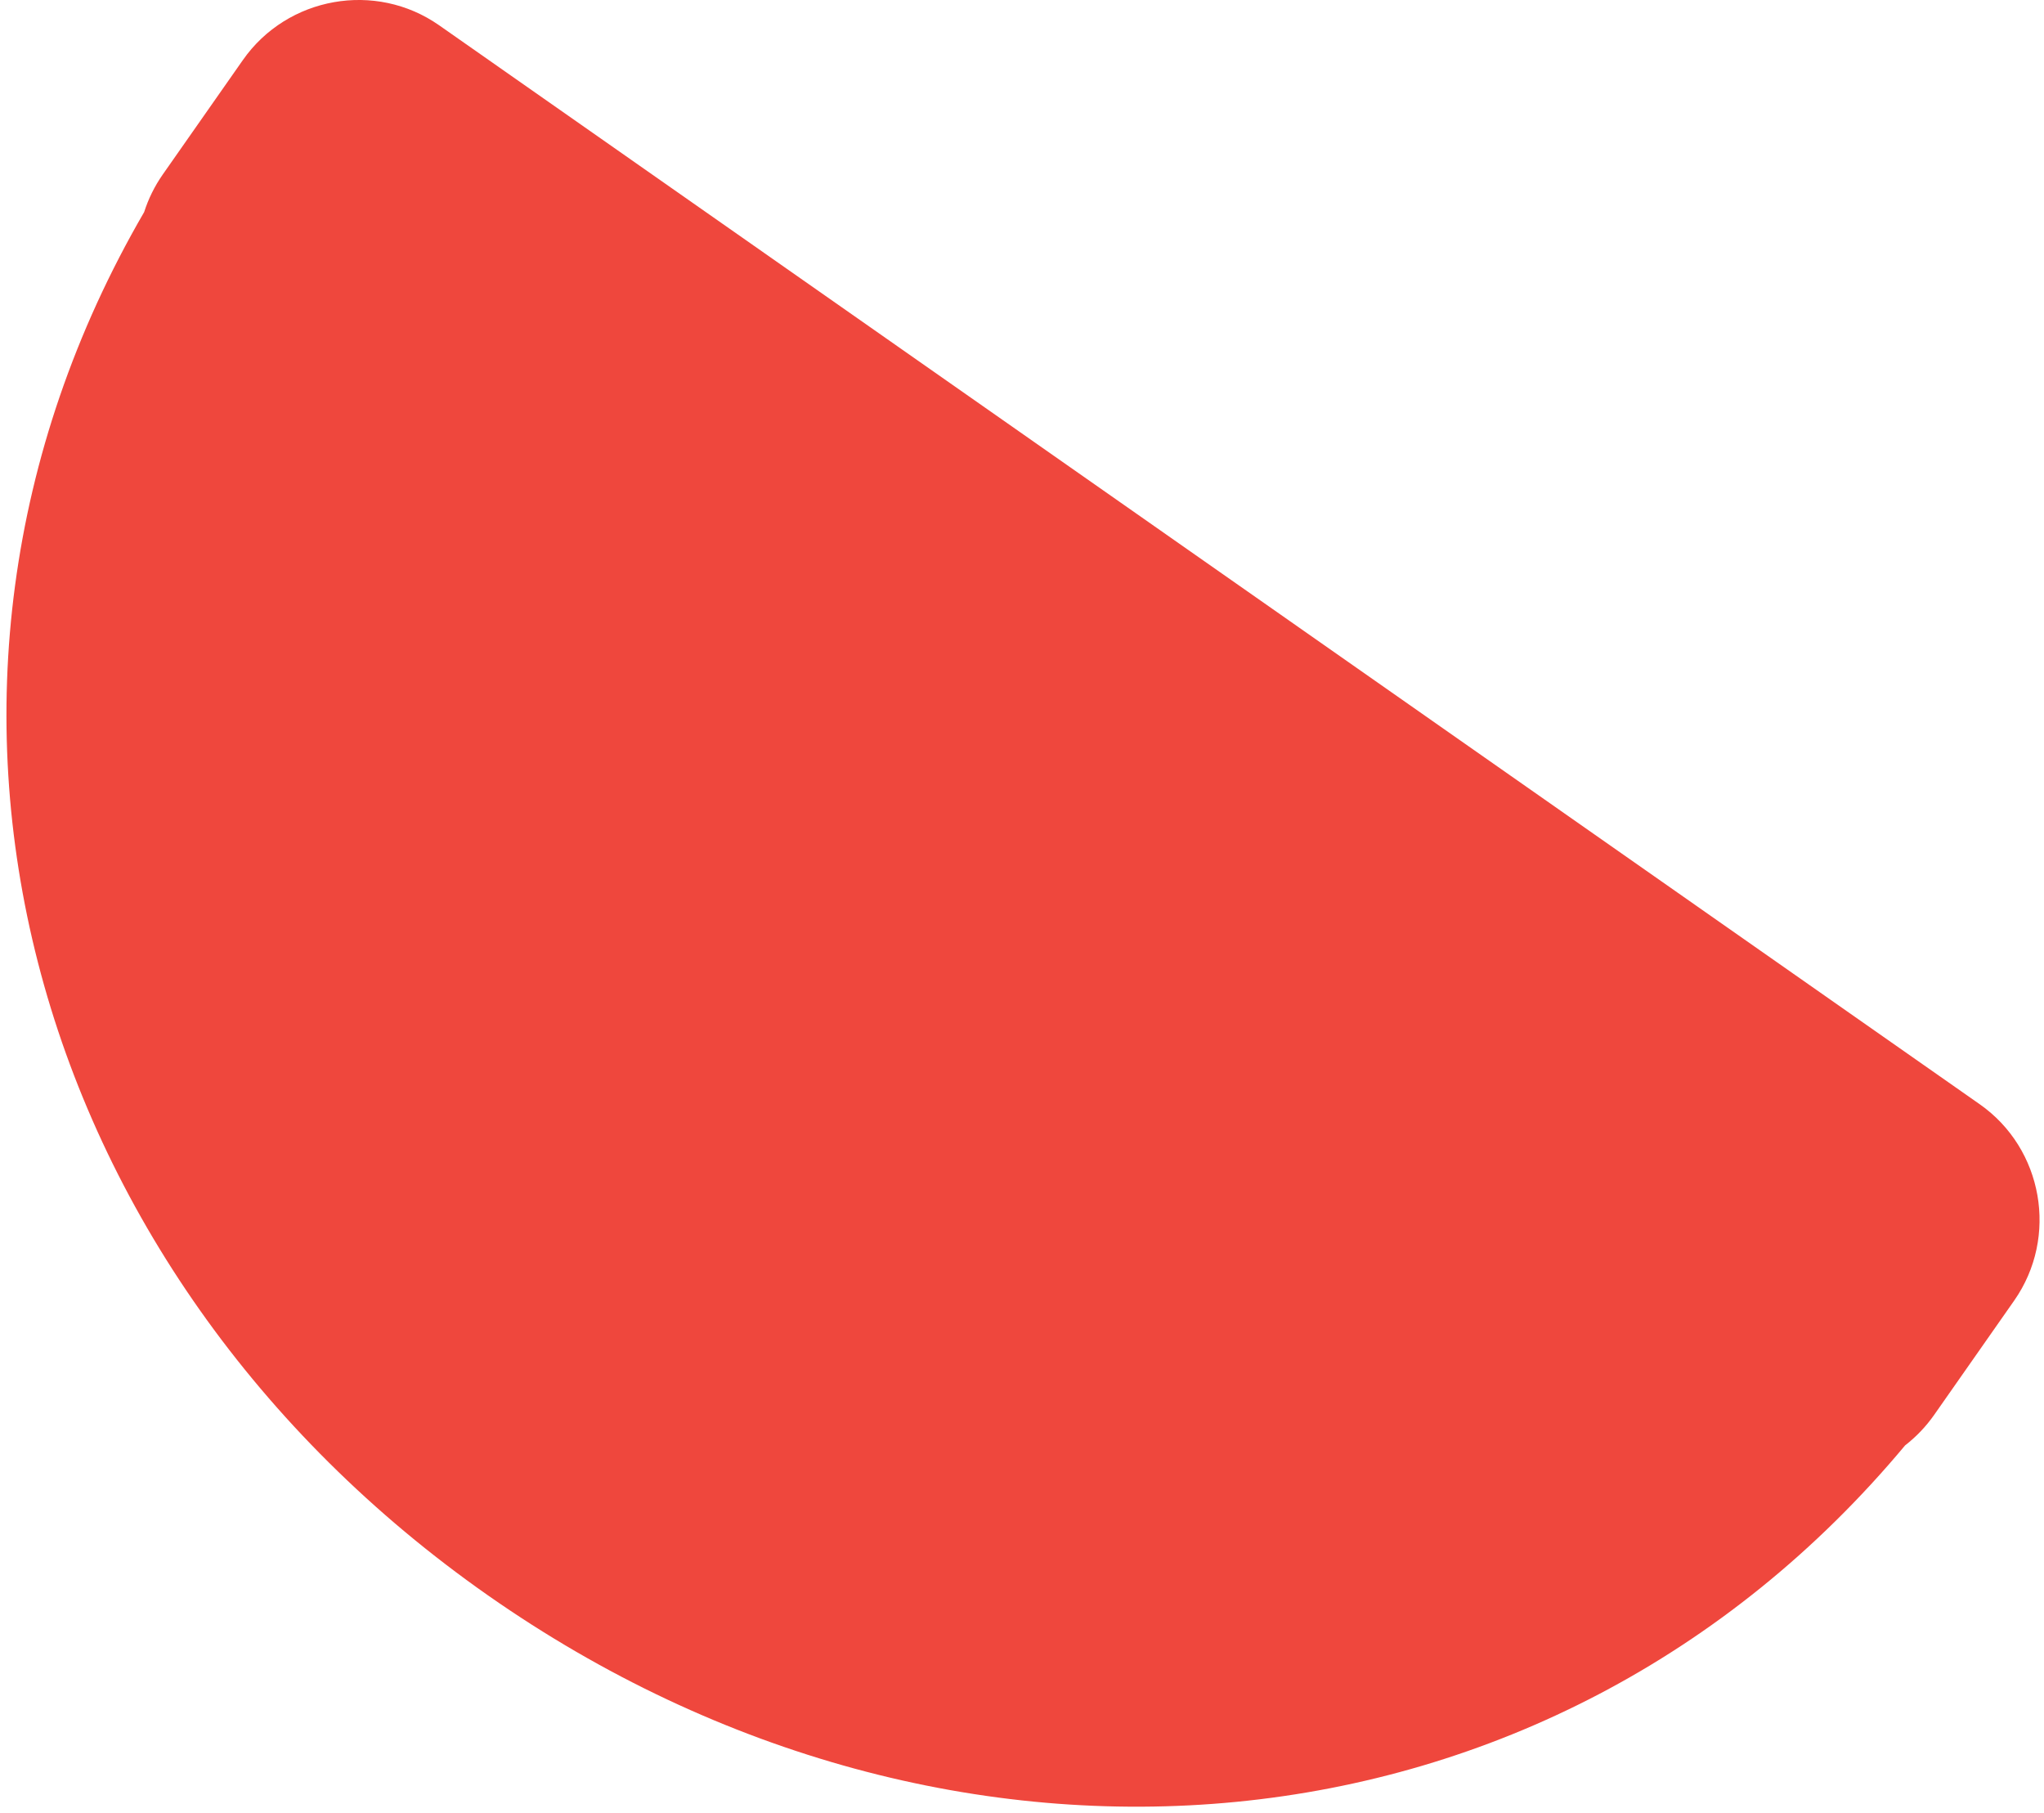 <?xml version="1.0" encoding="UTF-8"?>
<svg width="221px" height="196px" viewBox="0 0 221 196" version="1.1" xmlns="http://www.w3.org/2000/svg" xmlns:xlink="http://www.w3.org/1999/xlink">
    <title>84AF6B74-009D-49FE-9B45-EC61F94E69D6@1x</title>
    <g id="Style-Guide" stroke="none" stroke-width="1" fill="none" fill-rule="evenodd">
        <g id="styleguide_v01" transform="translate(-94, -3314)" fill="#EF473D">
            <path d="M109.584,3336.93 C79.417,3388.86 96.736,3451.429 146.758,3486.455 C196.778,3521.48 261.499,3516.356 299.98,3470.247 C301.16,3469.332 302.226,3468.23 303.125,3466.946 L311.775,3454.594 C316.585,3447.723 314.908,3438.17 308.047,3433.365 L141.48,3316.734 C134.619,3311.93 125.069,3313.623 120.259,3320.493 L111.61,3332.845 C110.71,3334.129 110.039,3335.507 109.584,3336.93" id="small-red"></path>
        </g>
    </g>
</svg>